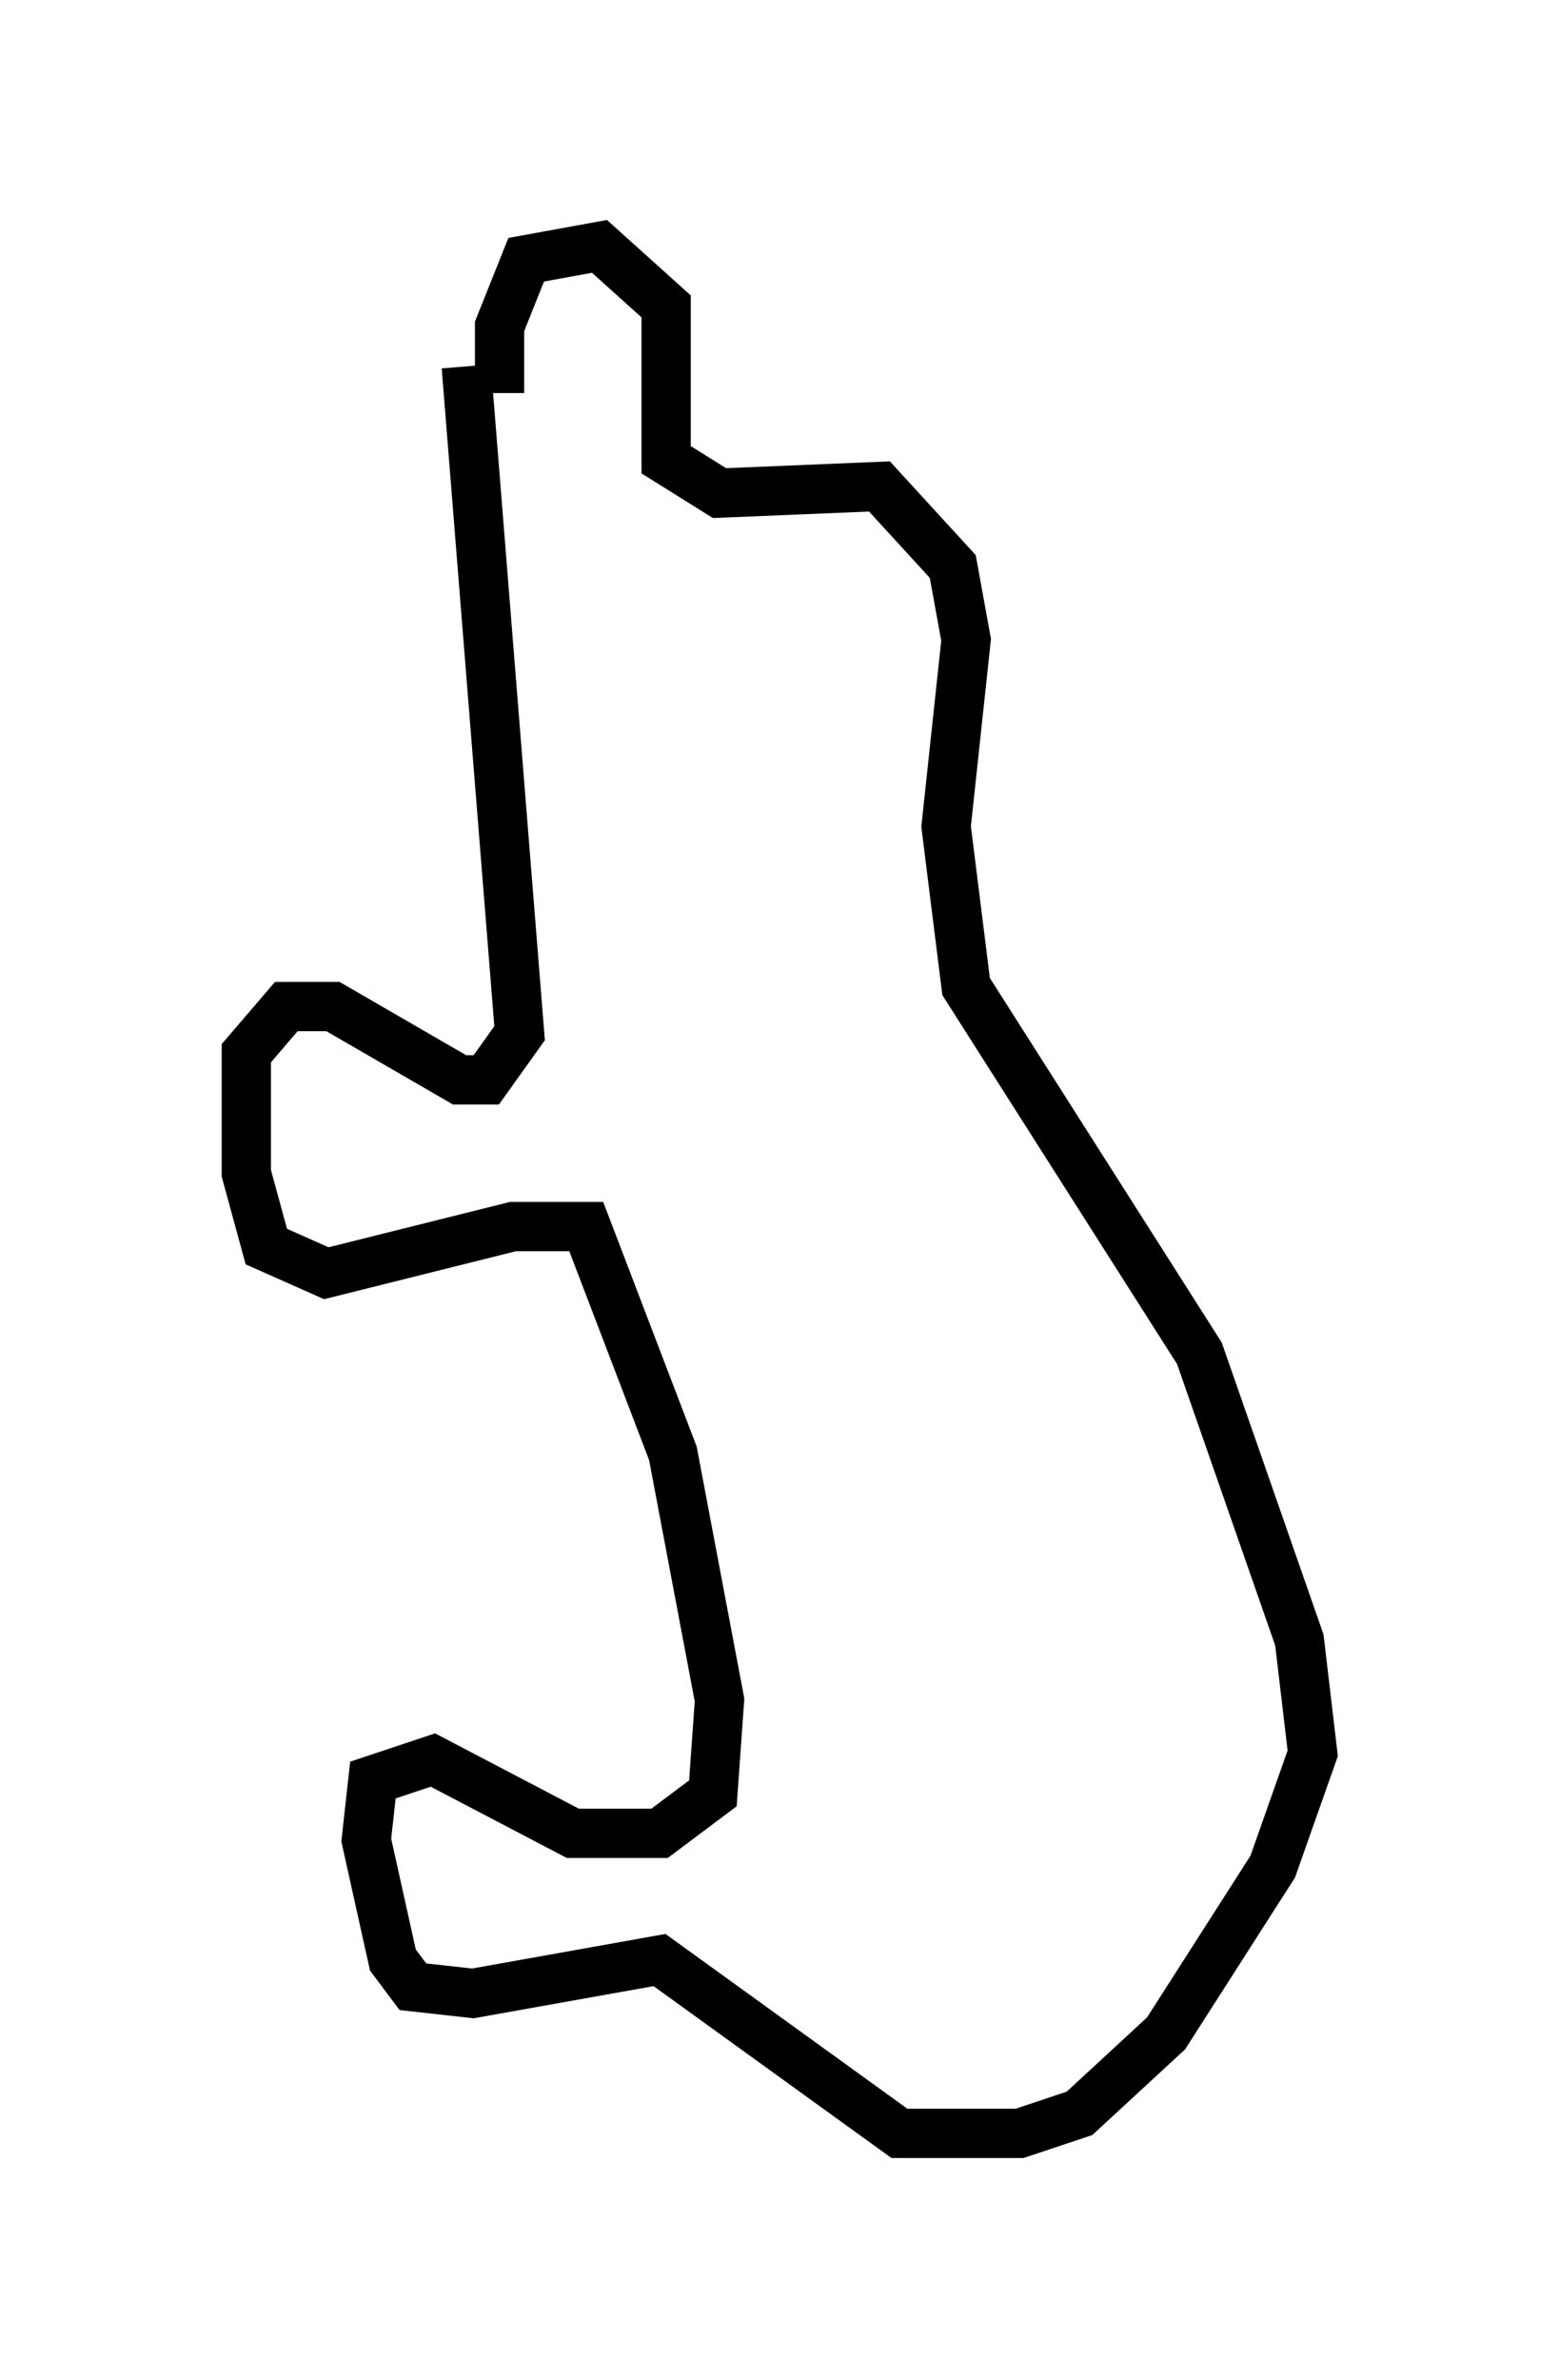 <?xml version="1.0" encoding="utf-8" ?>
<svg baseProfile="full" height="48.295" version="1.1" width="31.651" xmlns="http://www.w3.org/2000/svg" xmlns:ev="http://www.w3.org/2001/xml-events" xmlns:xlink="http://www.w3.org/1999/xlink"><defs /><rect fill="white" height="48.295" width="31.651" x="0" y="0" /><path d="M11.089, 7.436 m0.0, 0.0 m-0.947, 0.541 l0.0, -1.353 0.541, -1.353 l1.488, -0.271 1.353, 1.218 l0.0, 3.112 1.083, 0.677 l3.248, -0.135 1.488, 1.624 l0.271, 1.488 -0.406, 3.789 l0.406, 3.248 4.736, 7.442 l2.03, 5.819 0.271, 2.3 l-0.812, 2.3 -2.165, 3.383 l-1.759, 1.624 -1.218, 0.406 l-2.436, 0.0 -4.871, -3.518 l-3.789, 0.677 -1.218, -0.135 l-0.406, -0.541 -0.541, -2.436 l0.135, -1.218 1.218, -0.406 l2.842, 1.488 1.759, 0.0 l1.083, -0.812 0.135, -1.894 l-0.947, -5.007 -1.759, -4.601 l-1.488, 0.0 -3.789, 0.947 l-1.218, -0.541 -0.406, -1.488 l0.0, -2.436 0.812, -0.947 l0.947, 0.0 2.571, 1.488 l0.541, 0.0 0.677, -0.947 l-1.083, -13.532 " fill="none" stroke="black" stroke-width="1" /></svg>